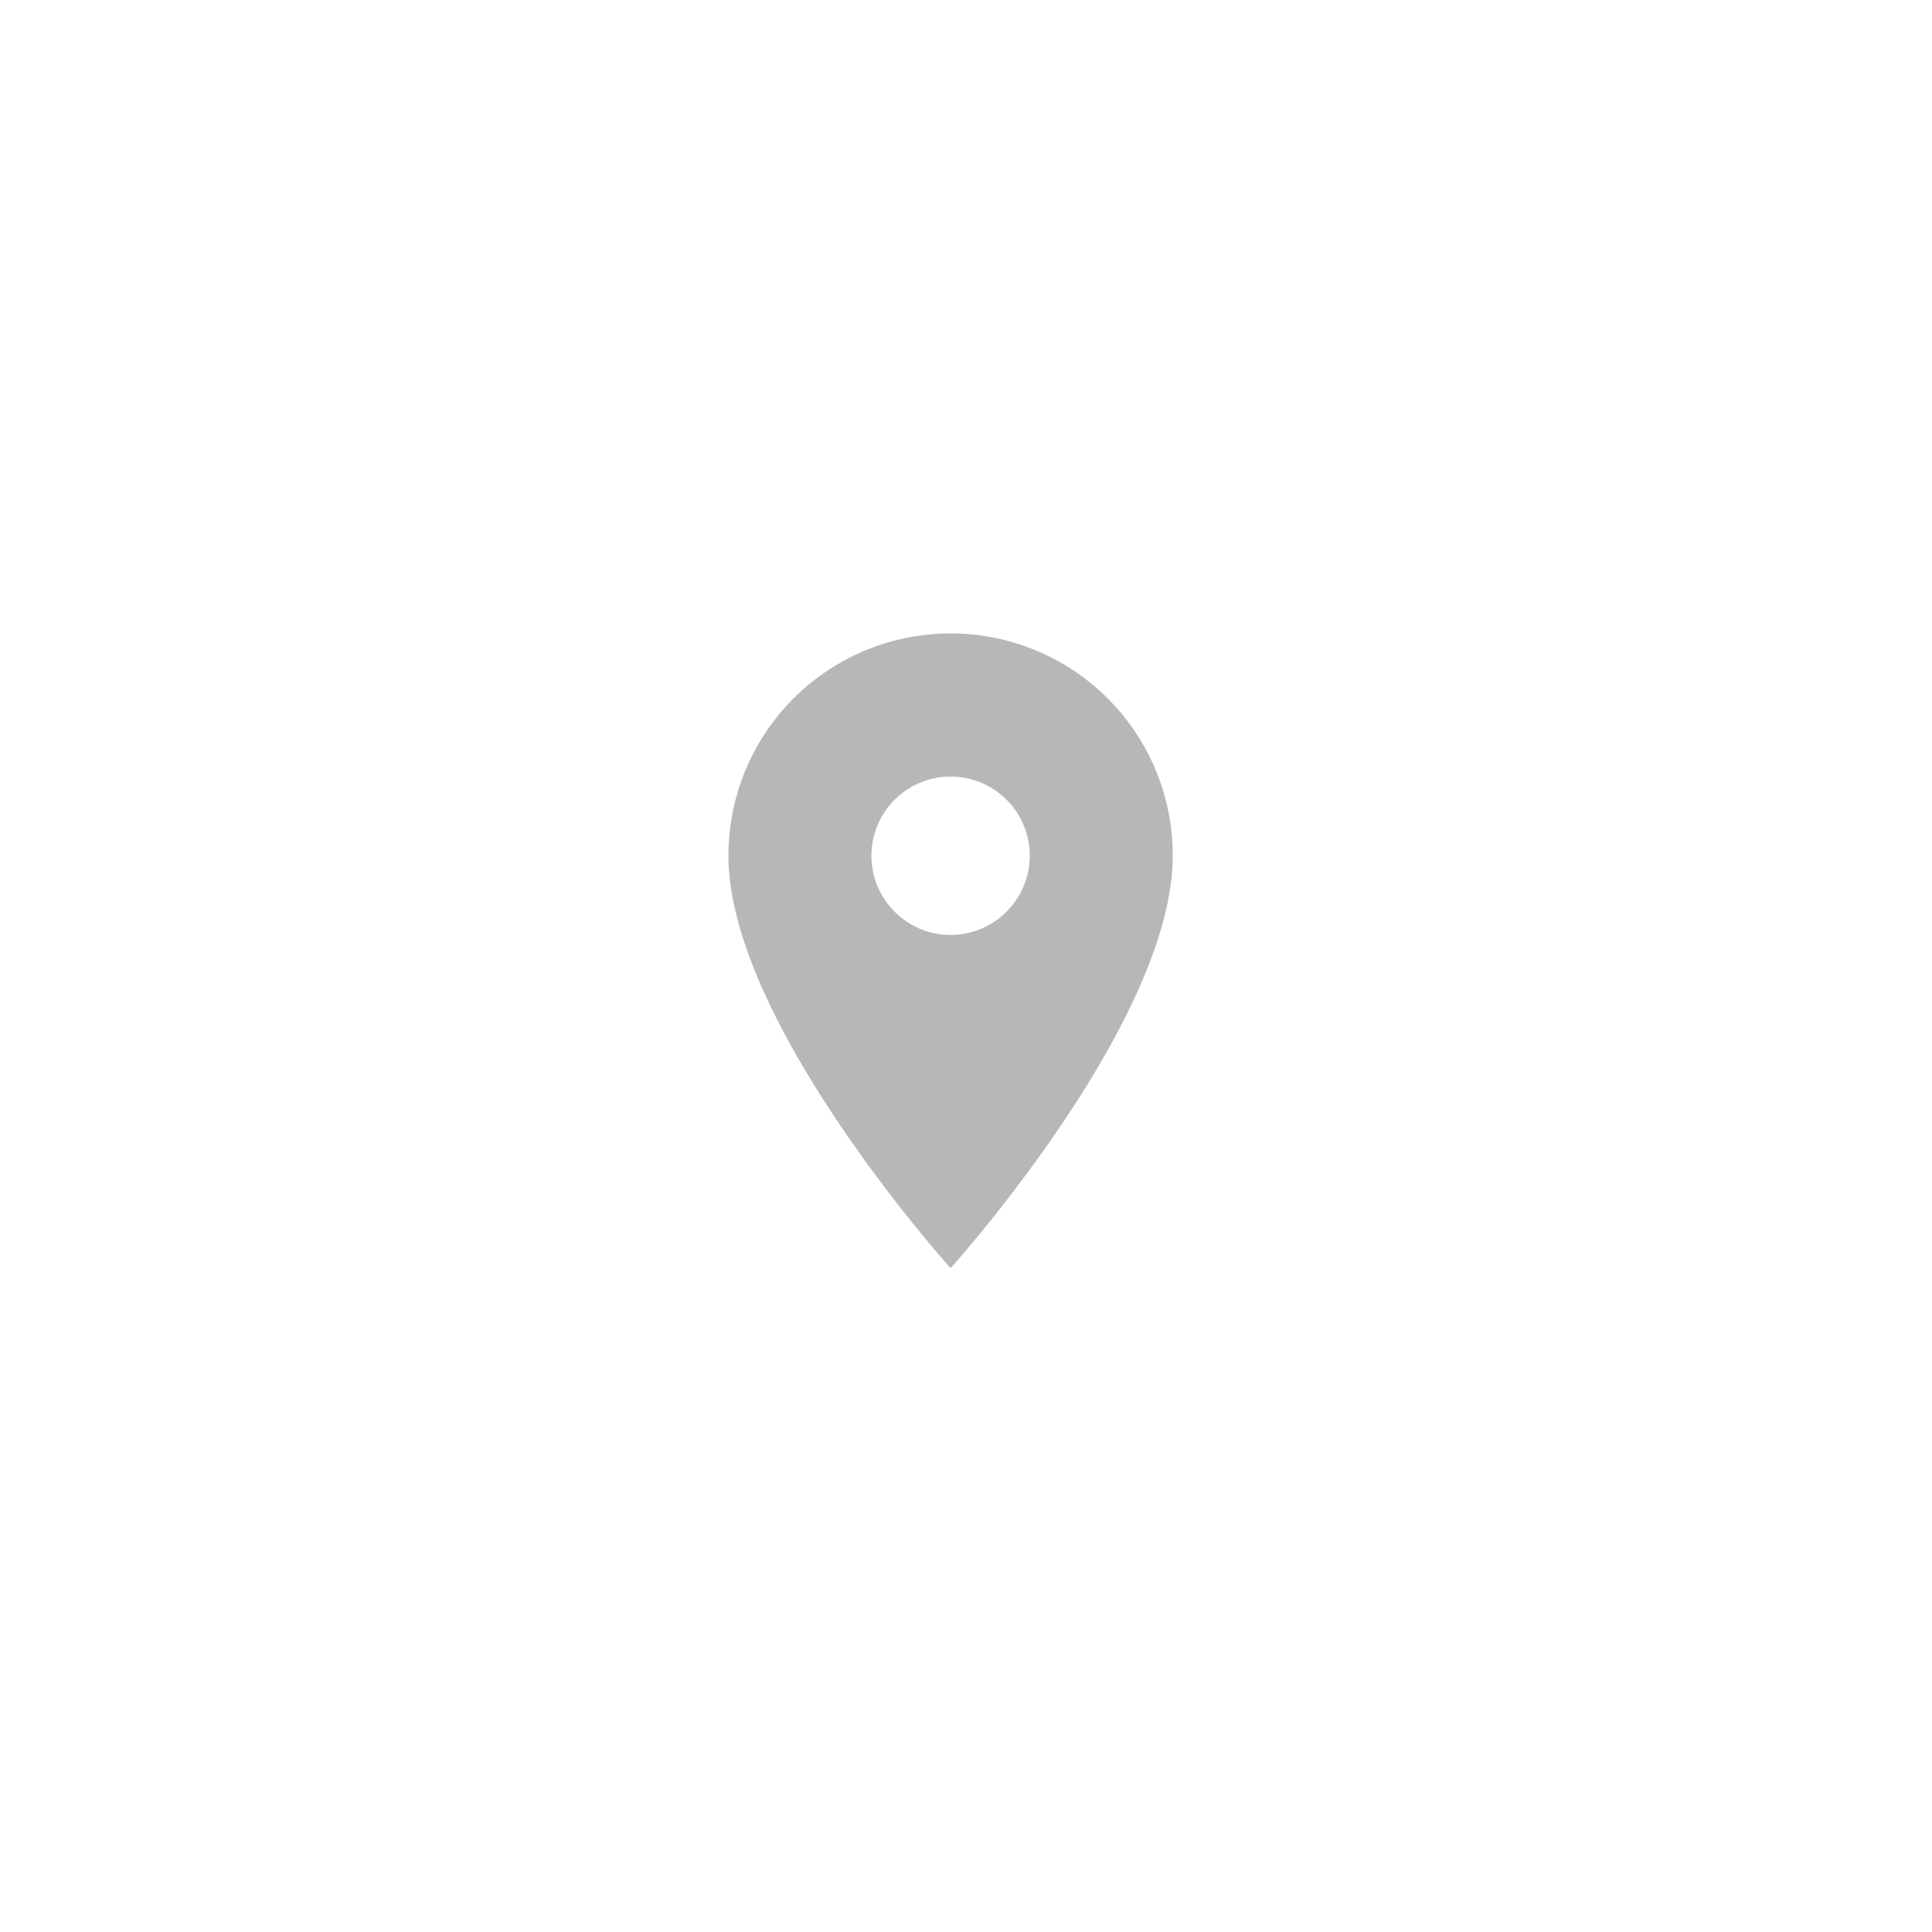 <svg xmlns="http://www.w3.org/2000/svg" xmlns:xlink="http://www.w3.org/1999/xlink" width="61" height="61" viewBox="0 0 61 61">
  <defs>
    <filter id="Ellipse_2" x="0" y="0" width="61" height="61" filterUnits="userSpaceOnUse">
      <feOffset input="SourceAlpha"/>
      <feGaussianBlur stdDeviation="3" result="blur"/>
      <feFlood flood-opacity="0.161"/>
      <feComposite operator="in" in2="blur"/>
      <feComposite in="SourceGraphic"/>
    </filter>
  </defs>
  <g id="Group_5020" data-name="Group 5020" transform="translate(-833 -971)">
    <g transform="matrix(1, 0, 0, 1, 833, 971)" filter="url(#Ellipse_2)">
      <circle id="Ellipse_2-2" data-name="Ellipse 2" cx="21.5" cy="21.5" r="21.5" transform="translate(9 9)" fill="#fff"/>
    </g>
    <path id="Icon_material-location-on" data-name="Icon material-location-on" d="M14.514,3A7.009,7.009,0,0,0,7.5,10.014c0,5.26,7.014,13.025,7.014,13.025s7.014-7.765,7.014-13.025A7.009,7.009,0,0,0,14.514,3Zm0,9.519a2.5,2.5,0,1,1,2.5-2.5A2.506,2.506,0,0,1,14.514,12.519Z" transform="translate(848.5 988)" fill="#b7b7b7"/>
  </g>
</svg>
